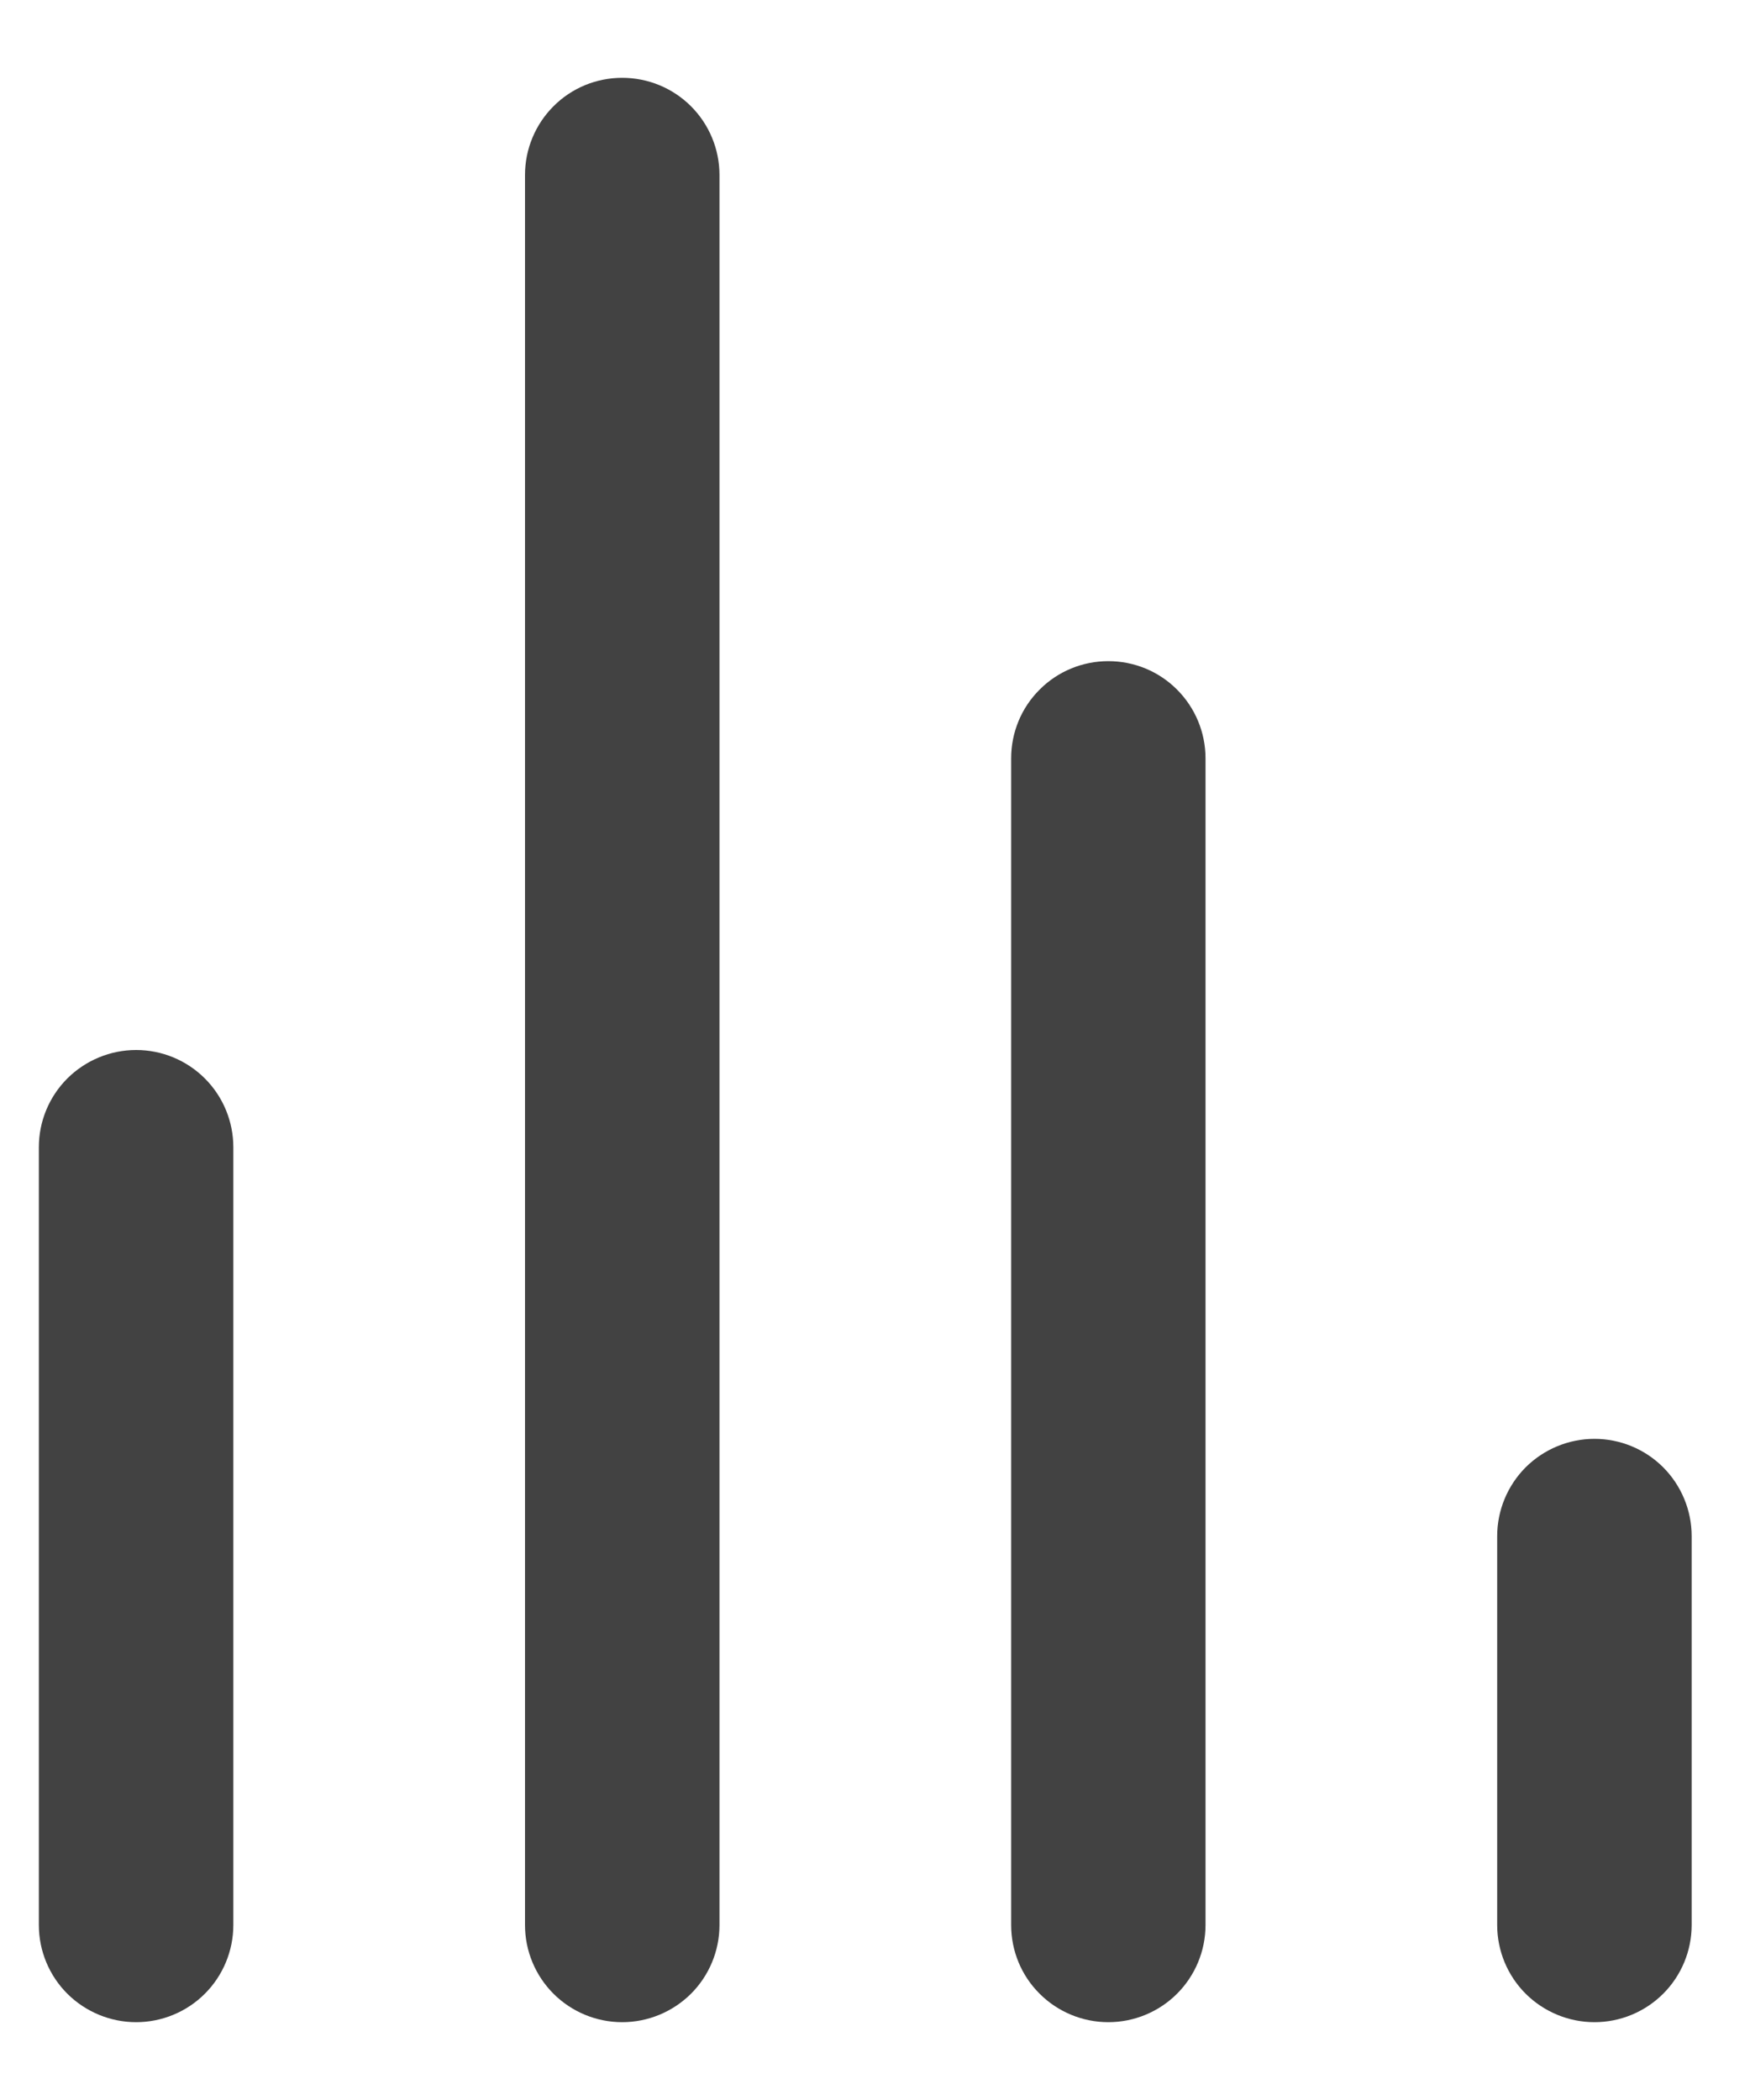 <svg width="15" height="18" viewBox="0 0 15 18" fill="none" xmlns="http://www.w3.org/2000/svg">
<path d="M1.167 17.333C0.946 17.333 0.734 17.245 0.577 17.089C0.421 16.933 0.333 16.721 0.333 16.5V9.833C0.333 9.612 0.421 9.4 0.577 9.244C0.734 9.088 0.946 9 1.167 9C1.388 9 1.6 9.088 1.756 9.244C1.912 9.4 2 9.612 2 9.833V16.5C2 16.721 1.912 16.933 1.756 17.089C1.6 17.245 1.388 17.333 1.167 17.333ZM5.333 17.333C5.112 17.333 4.9 17.245 4.744 17.089C4.588 16.933 4.5 16.721 4.5 16.5V1.5C4.5 1.279 4.588 1.067 4.744 0.911C4.9 0.754 5.112 0.667 5.333 0.667C5.554 0.667 5.766 0.754 5.923 0.911C6.079 1.067 6.167 1.279 6.167 1.5V16.5C6.167 16.721 6.079 16.933 5.923 17.089C5.766 17.245 5.554 17.333 5.333 17.333ZM9.5 17.333C9.279 17.333 9.067 17.245 8.911 17.089C8.754 16.933 8.667 16.721 8.667 16.5V6.5C8.667 6.279 8.754 6.067 8.911 5.911C9.067 5.754 9.279 5.667 9.5 5.667C9.721 5.667 9.933 5.754 10.089 5.911C10.245 6.067 10.333 6.279 10.333 6.5V16.5C10.333 16.721 10.245 16.933 10.089 17.089C9.933 17.245 9.721 17.333 9.5 17.333ZM13.667 17.333C13.446 17.333 13.234 17.245 13.077 17.089C12.921 16.933 12.833 16.721 12.833 16.5V13.167C12.833 12.946 12.921 12.734 13.077 12.577C13.234 12.421 13.446 12.333 13.667 12.333C13.888 12.333 14.1 12.421 14.256 12.577C14.412 12.734 14.5 12.946 14.5 13.167V16.5C14.5 16.721 14.412 16.933 14.256 17.089C14.1 17.245 13.888 17.333 13.667 17.333Z" fill="#424242"/>
</svg>
